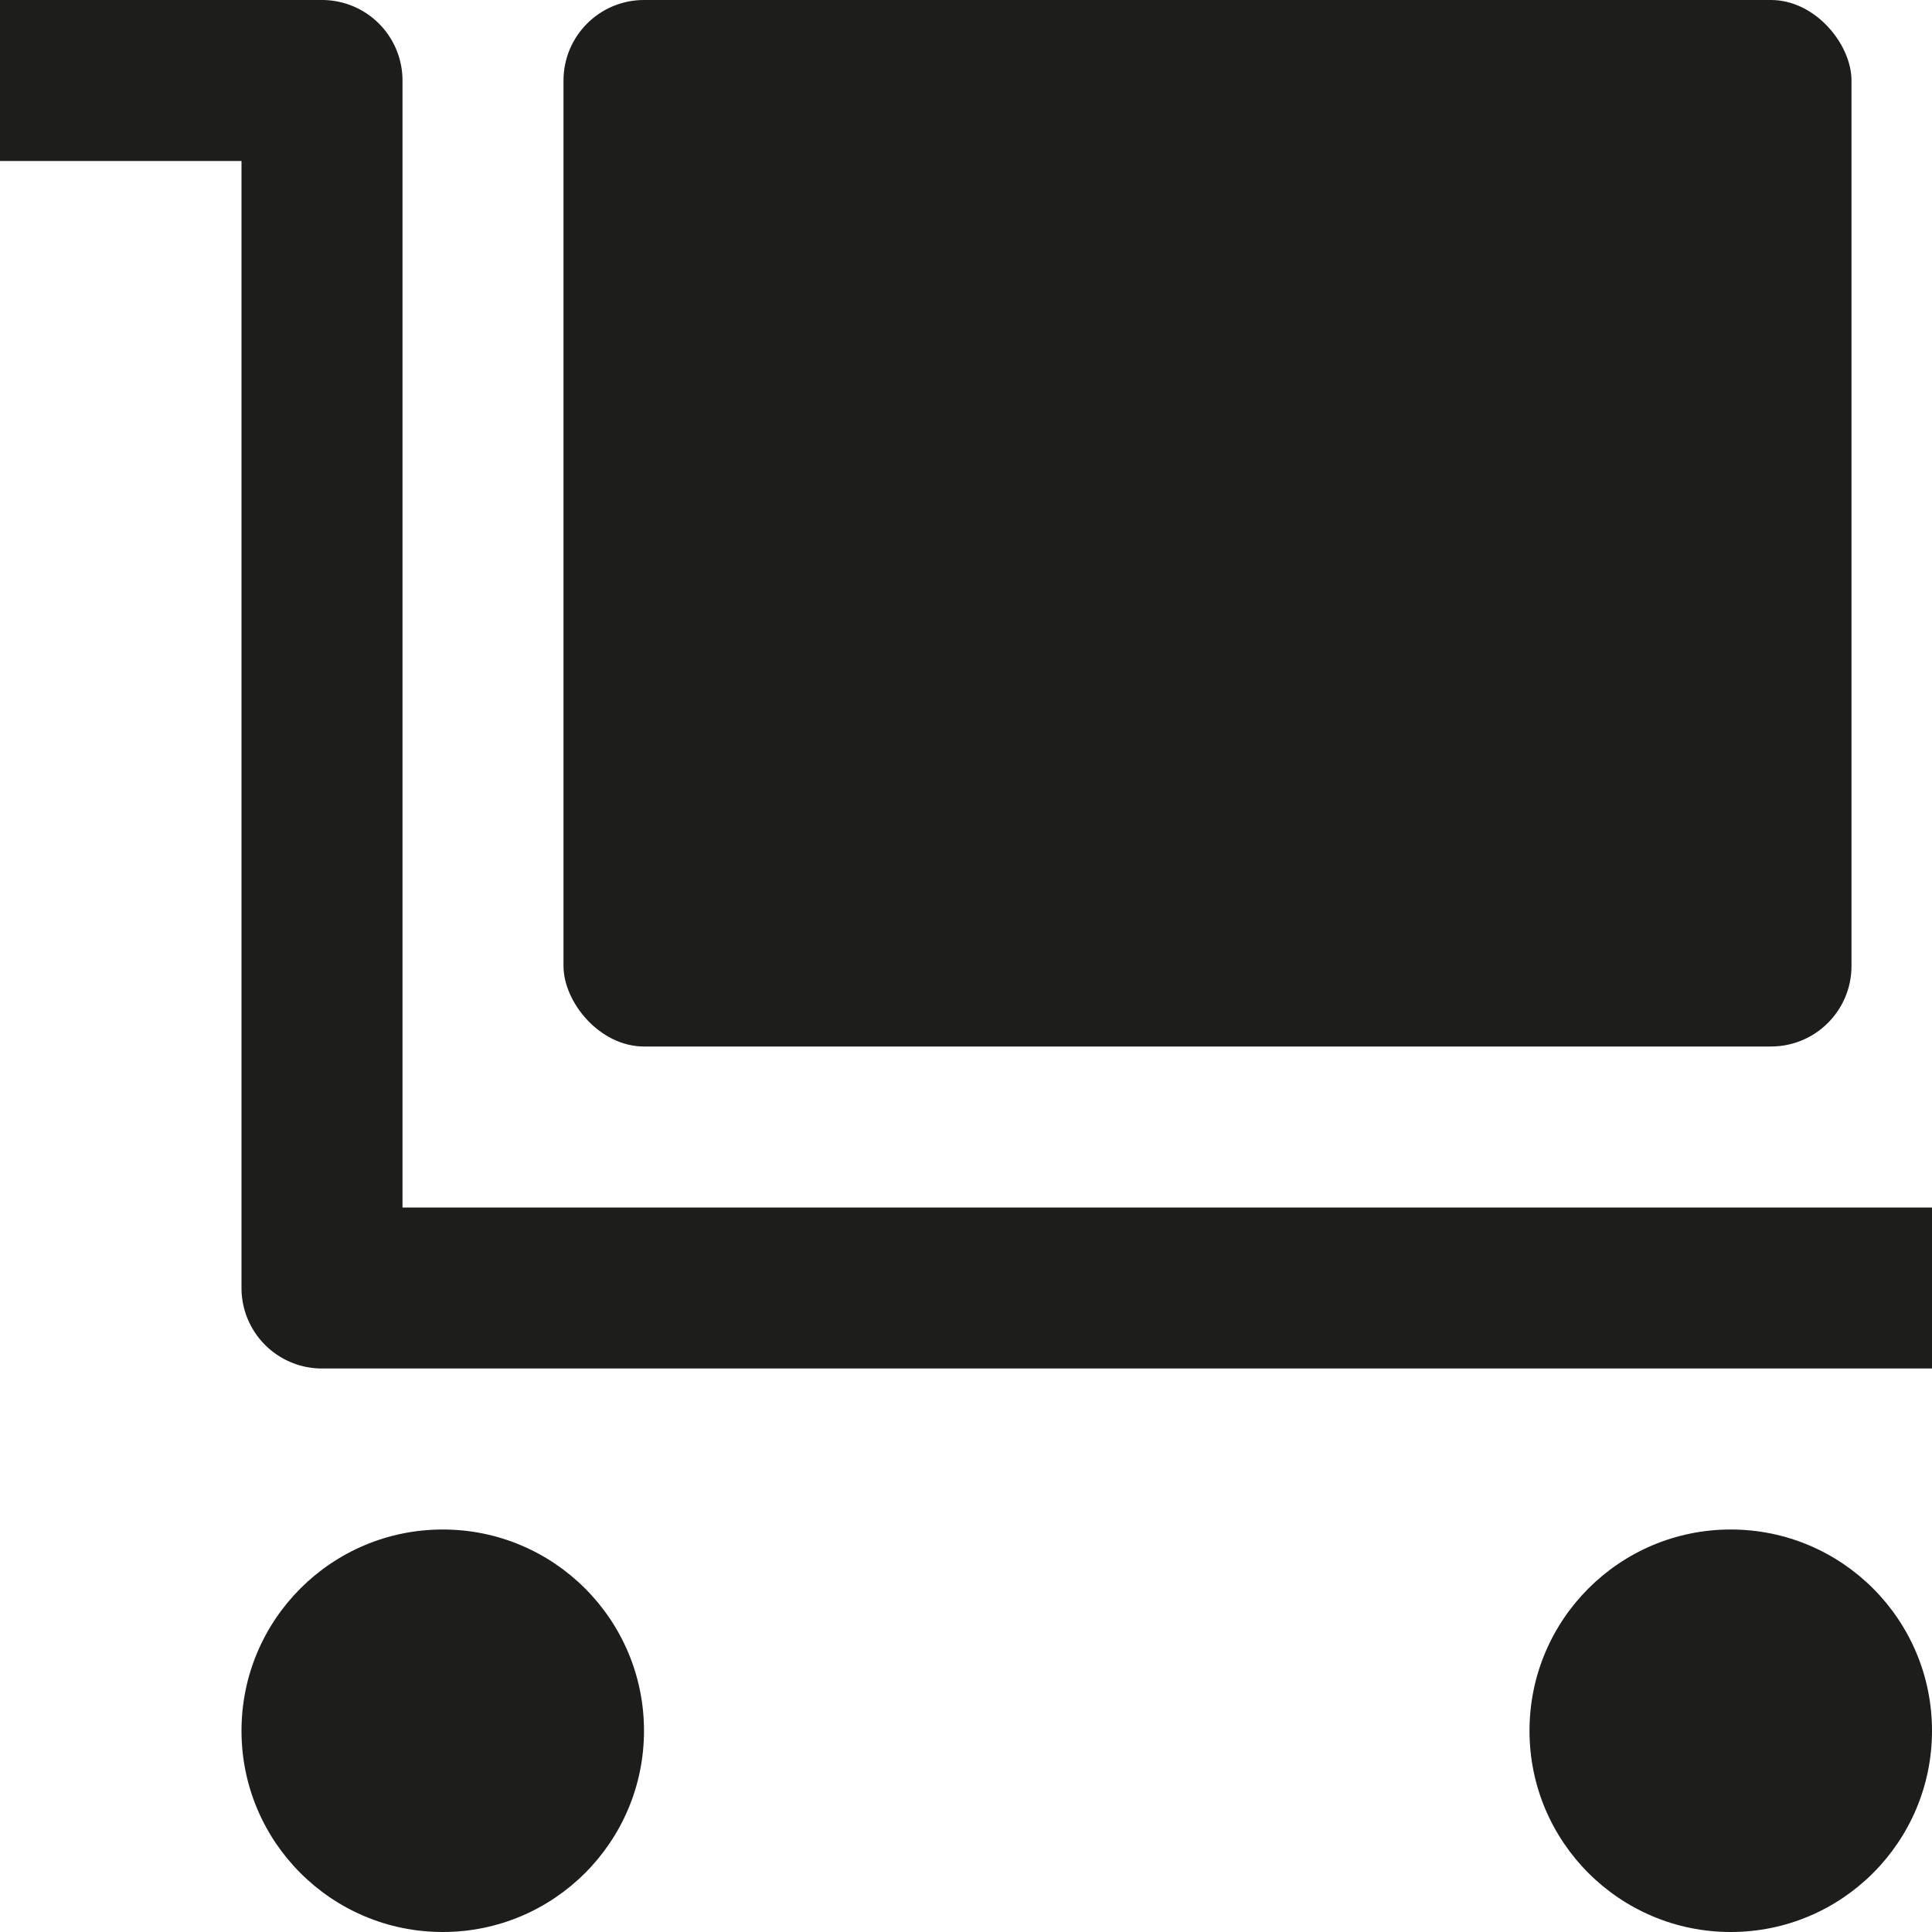 <svg xmlns="http://www.w3.org/2000/svg" width="24" height="24" viewBox="0 0 24 24">
  <title>shopping-24px-glyph-2_delivery</title>
  <path d="M5,1A1,1,0,0,0,4,0H0V2H3V16a1,1,0,0,0,1,1H24V15H5Z" fill="#1d1d1b"/>
  <circle cx="5.5" cy="21.5" r="2.5" fill="#1d1d1b"/>
  <circle cx="21.5" cy="21.5" r="2.5" fill="#1d1d1b"/>
  <rect x="7" width="16" height="13" rx="1" ry="1" fill="#1d1d1b"/>
</svg>
